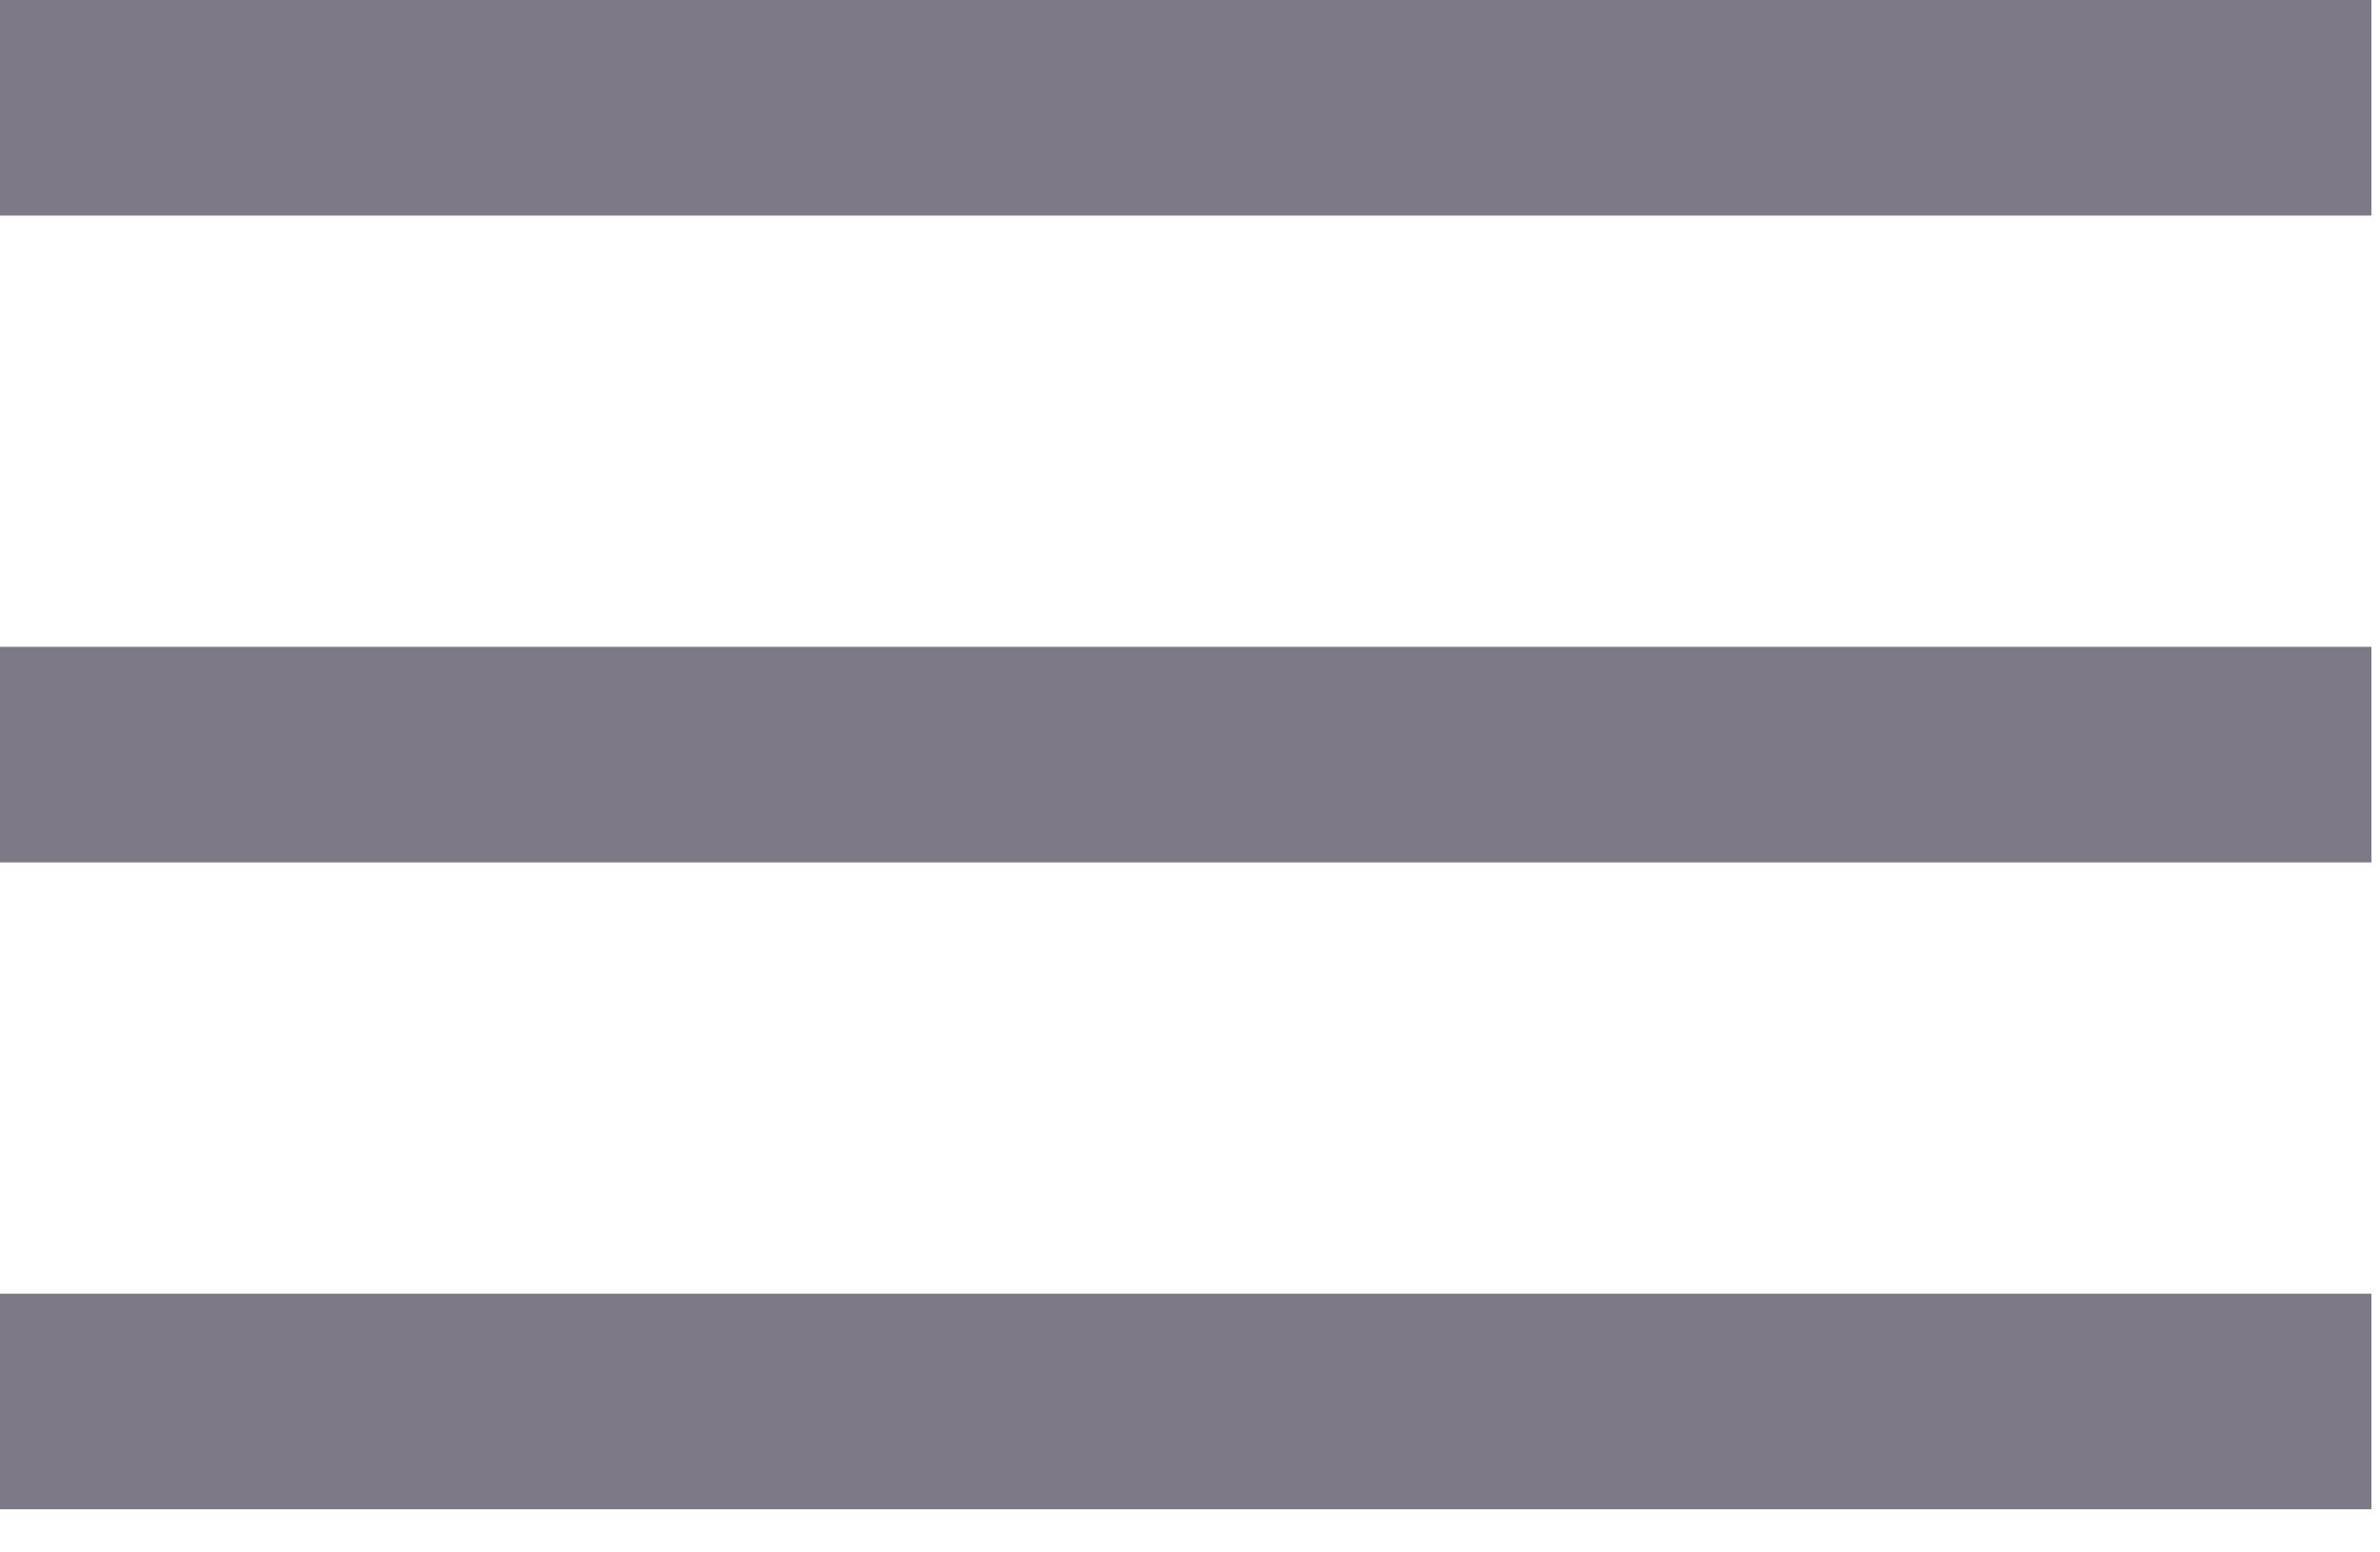 <svg width="23" height="15" viewBox="0 0 23 15" fill="none" xmlns="http://www.w3.org/2000/svg">
<path d="M22.917 6.25H0V8.333H22.917V6.25Z" fill="#7D7987"/>
<path d="M22.917 0H0V2.083H22.917V0Z" fill="#7D7987"/>
<path d="M22.917 12.5H0V14.583H22.917V12.5Z" fill="#7D7987"/>
</svg>
